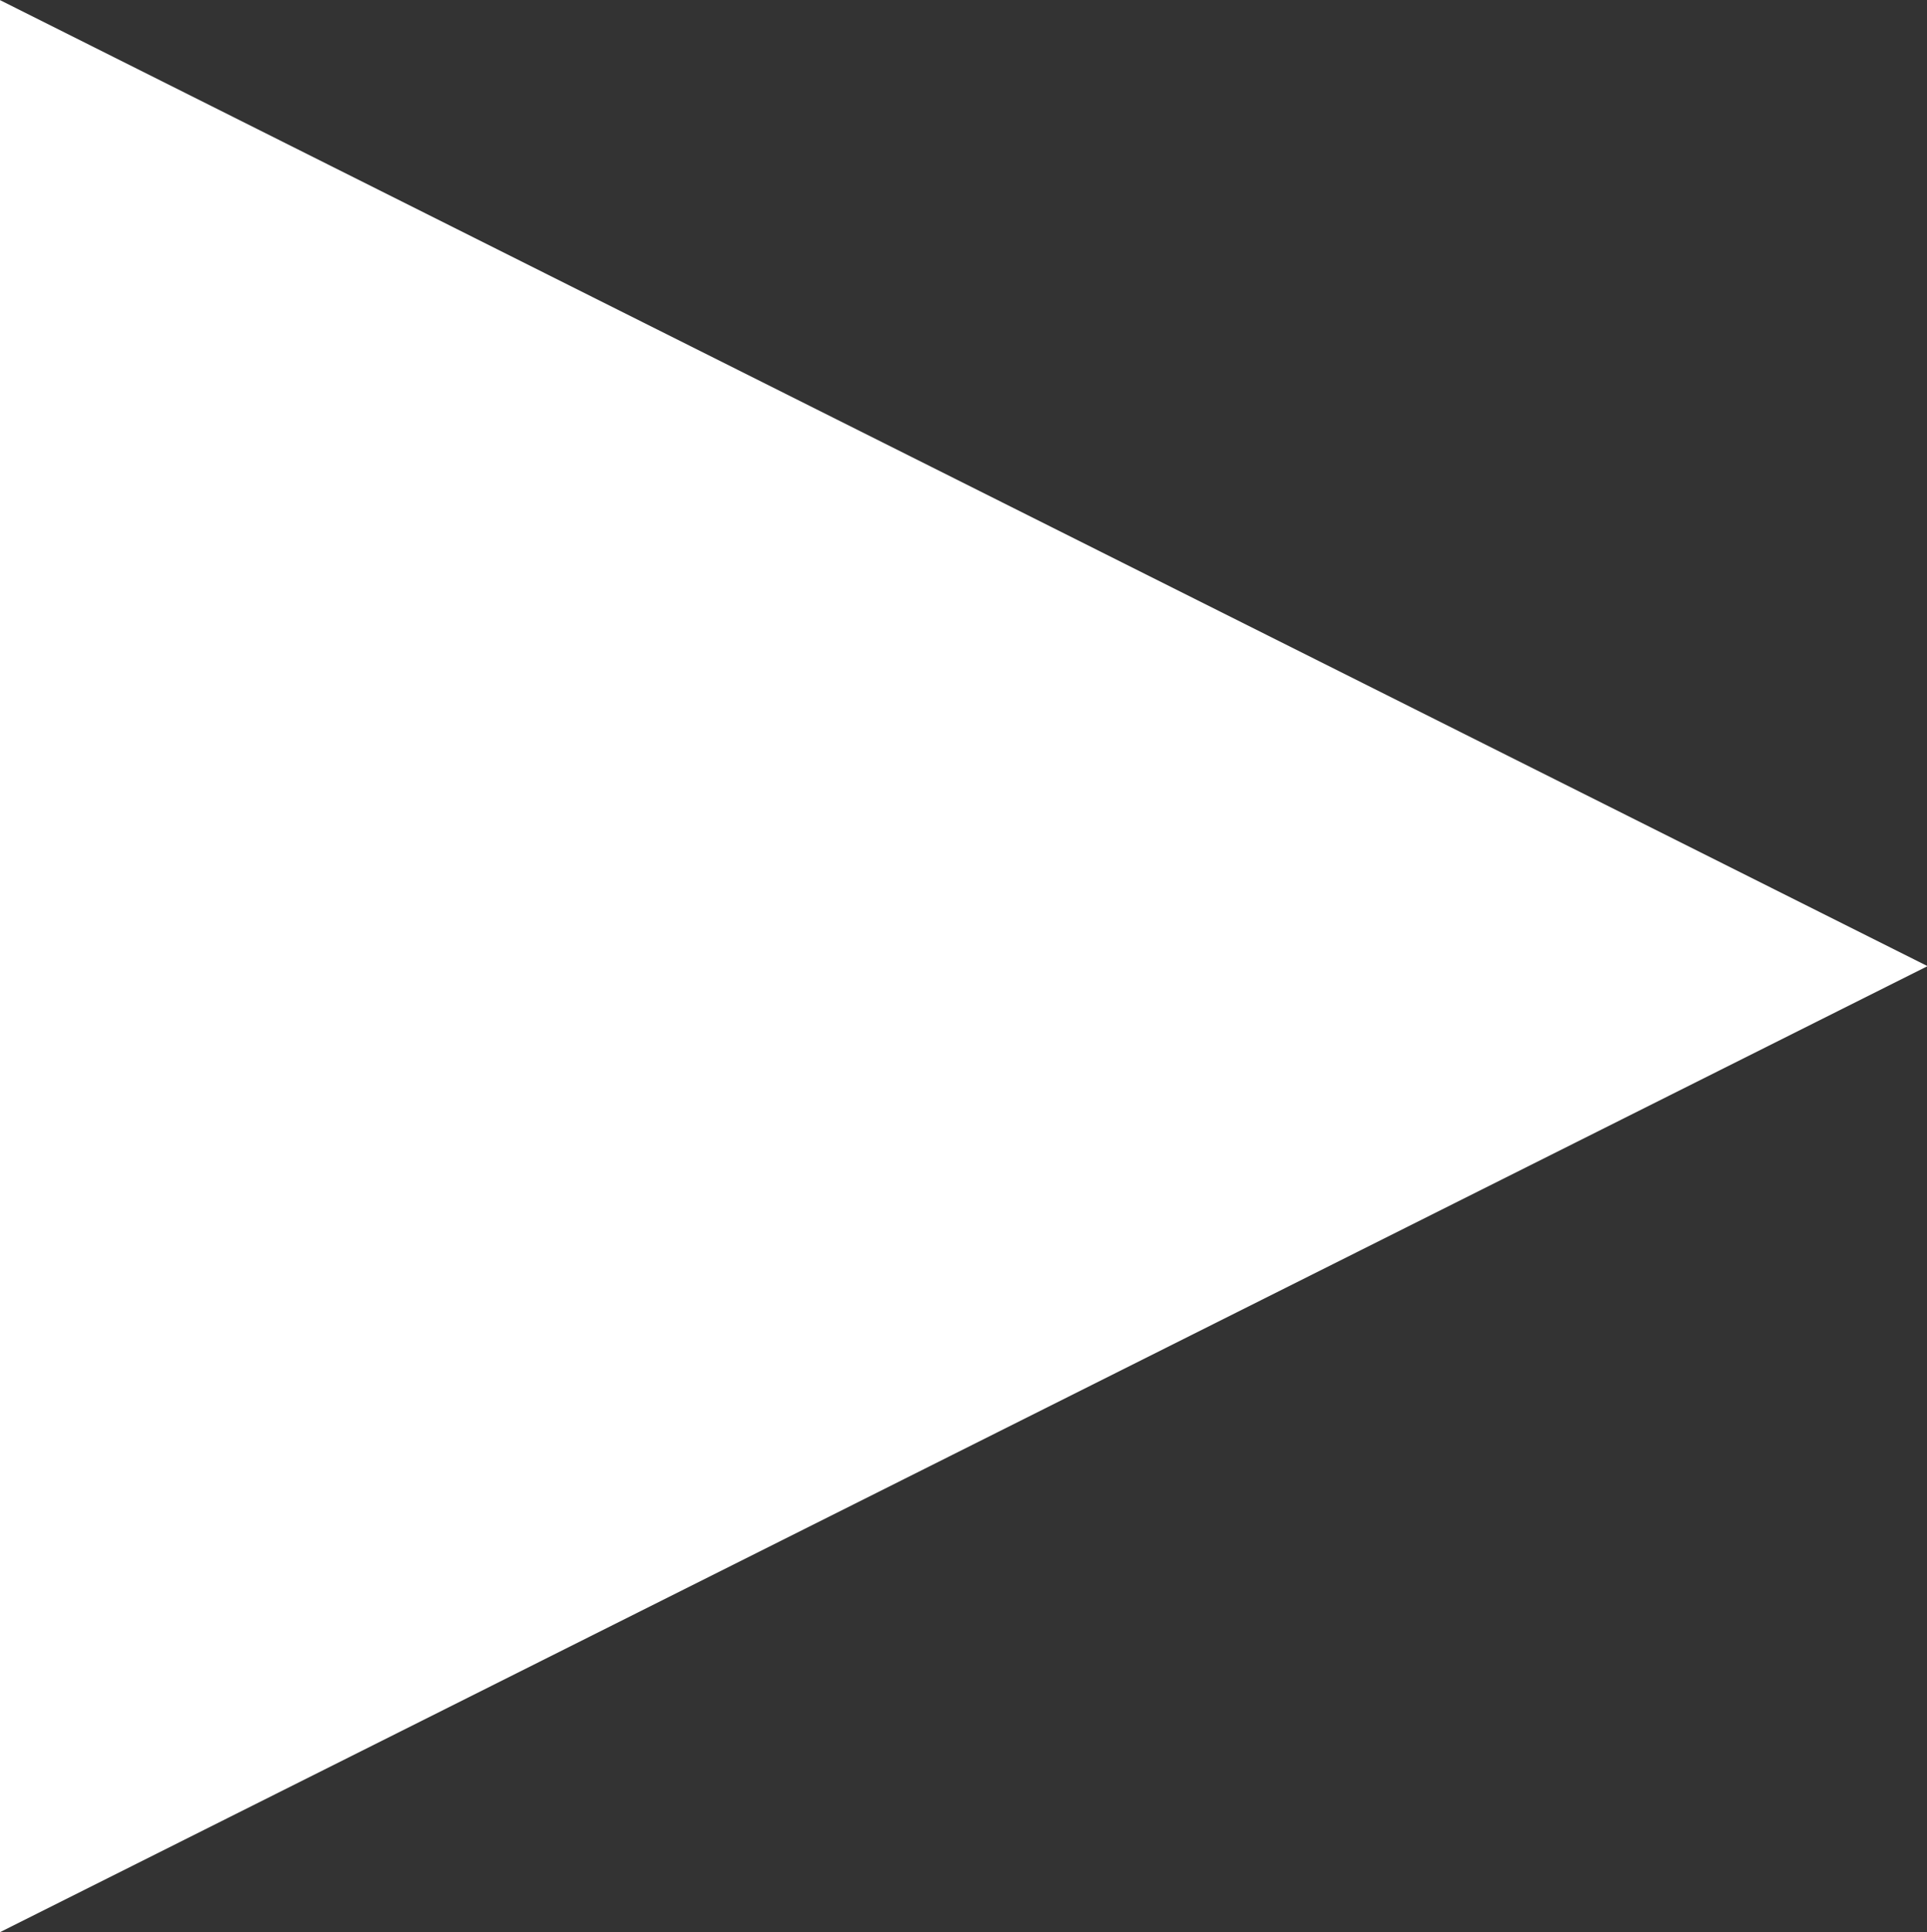 <svg xmlns="http://www.w3.org/2000/svg" width="34.6" height="34.688" viewBox="0 0 34.6 34.688">
  <rect x="0" y="0" width="34.6" height="34.688" fill="#333333" stroke="none"/>
<defs>
    <style>
      .cls-1 {
        fill: #fff;
        fill-rule: evenodd;
      }
    </style>
  </defs>
  <path id="Polygon_1" data-name="Polygon 1" class="cls-1" d="M1101.39,438.5l-34.61,17.342V421.158Z" transform="translate(-1066.78 -421.156)"/>
</svg>
